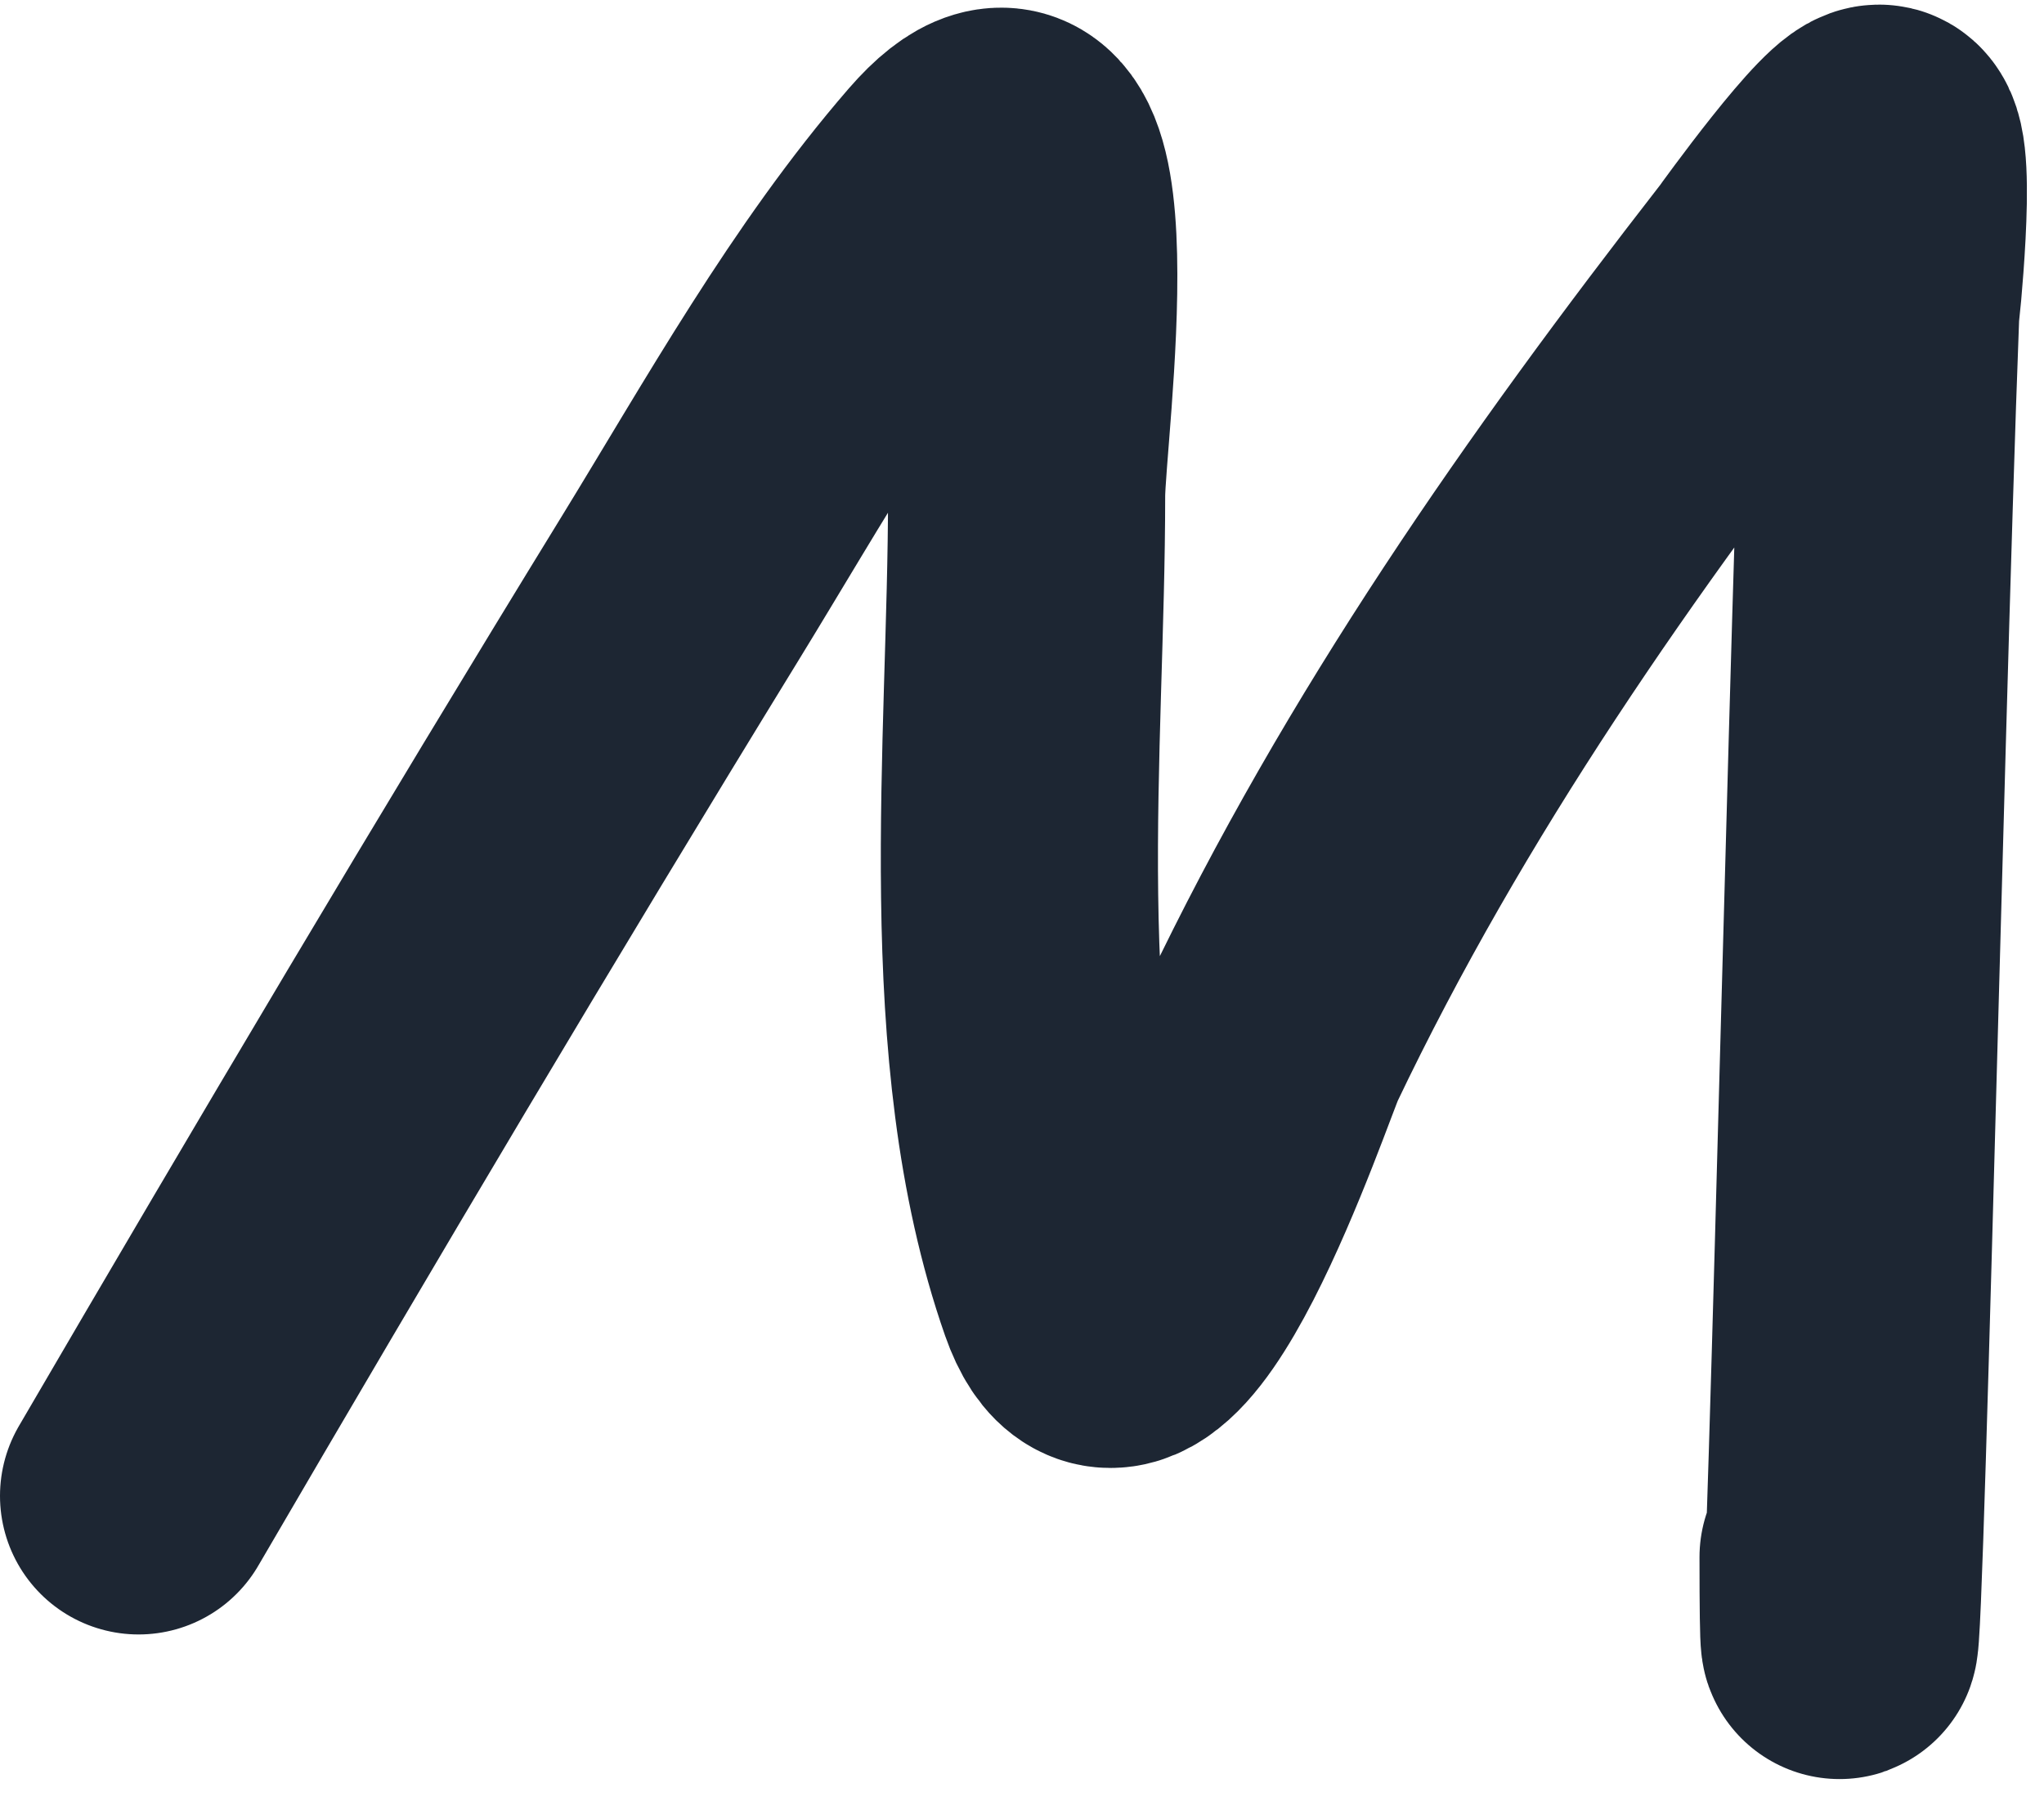 <svg width="59" height="52" viewBox="0 0 59 52" fill="none" xmlns="http://www.w3.org/2000/svg">
<path d="M4 43.183C9.119 34.408 14.302 25.668 19.616 17.01C22.049 13.046 24.442 8.729 27.521 5.176C31.257 0.865 29.633 12.441 29.633 14.309C29.633 21.536 28.621 30.282 31.057 37.241C32.678 41.873 36.339 30.888 36.704 30.121C40.548 22.059 45.625 14.813 51.092 7.778C51.141 7.715 53.871 3.908 54.284 4.144C54.784 4.43 54.288 9.007 54.284 9.104C53.825 21.051 53.056 56.907 53.056 44.951" stroke="#1D2633" stroke-width="8" stroke-linecap="round"/>
</svg>
